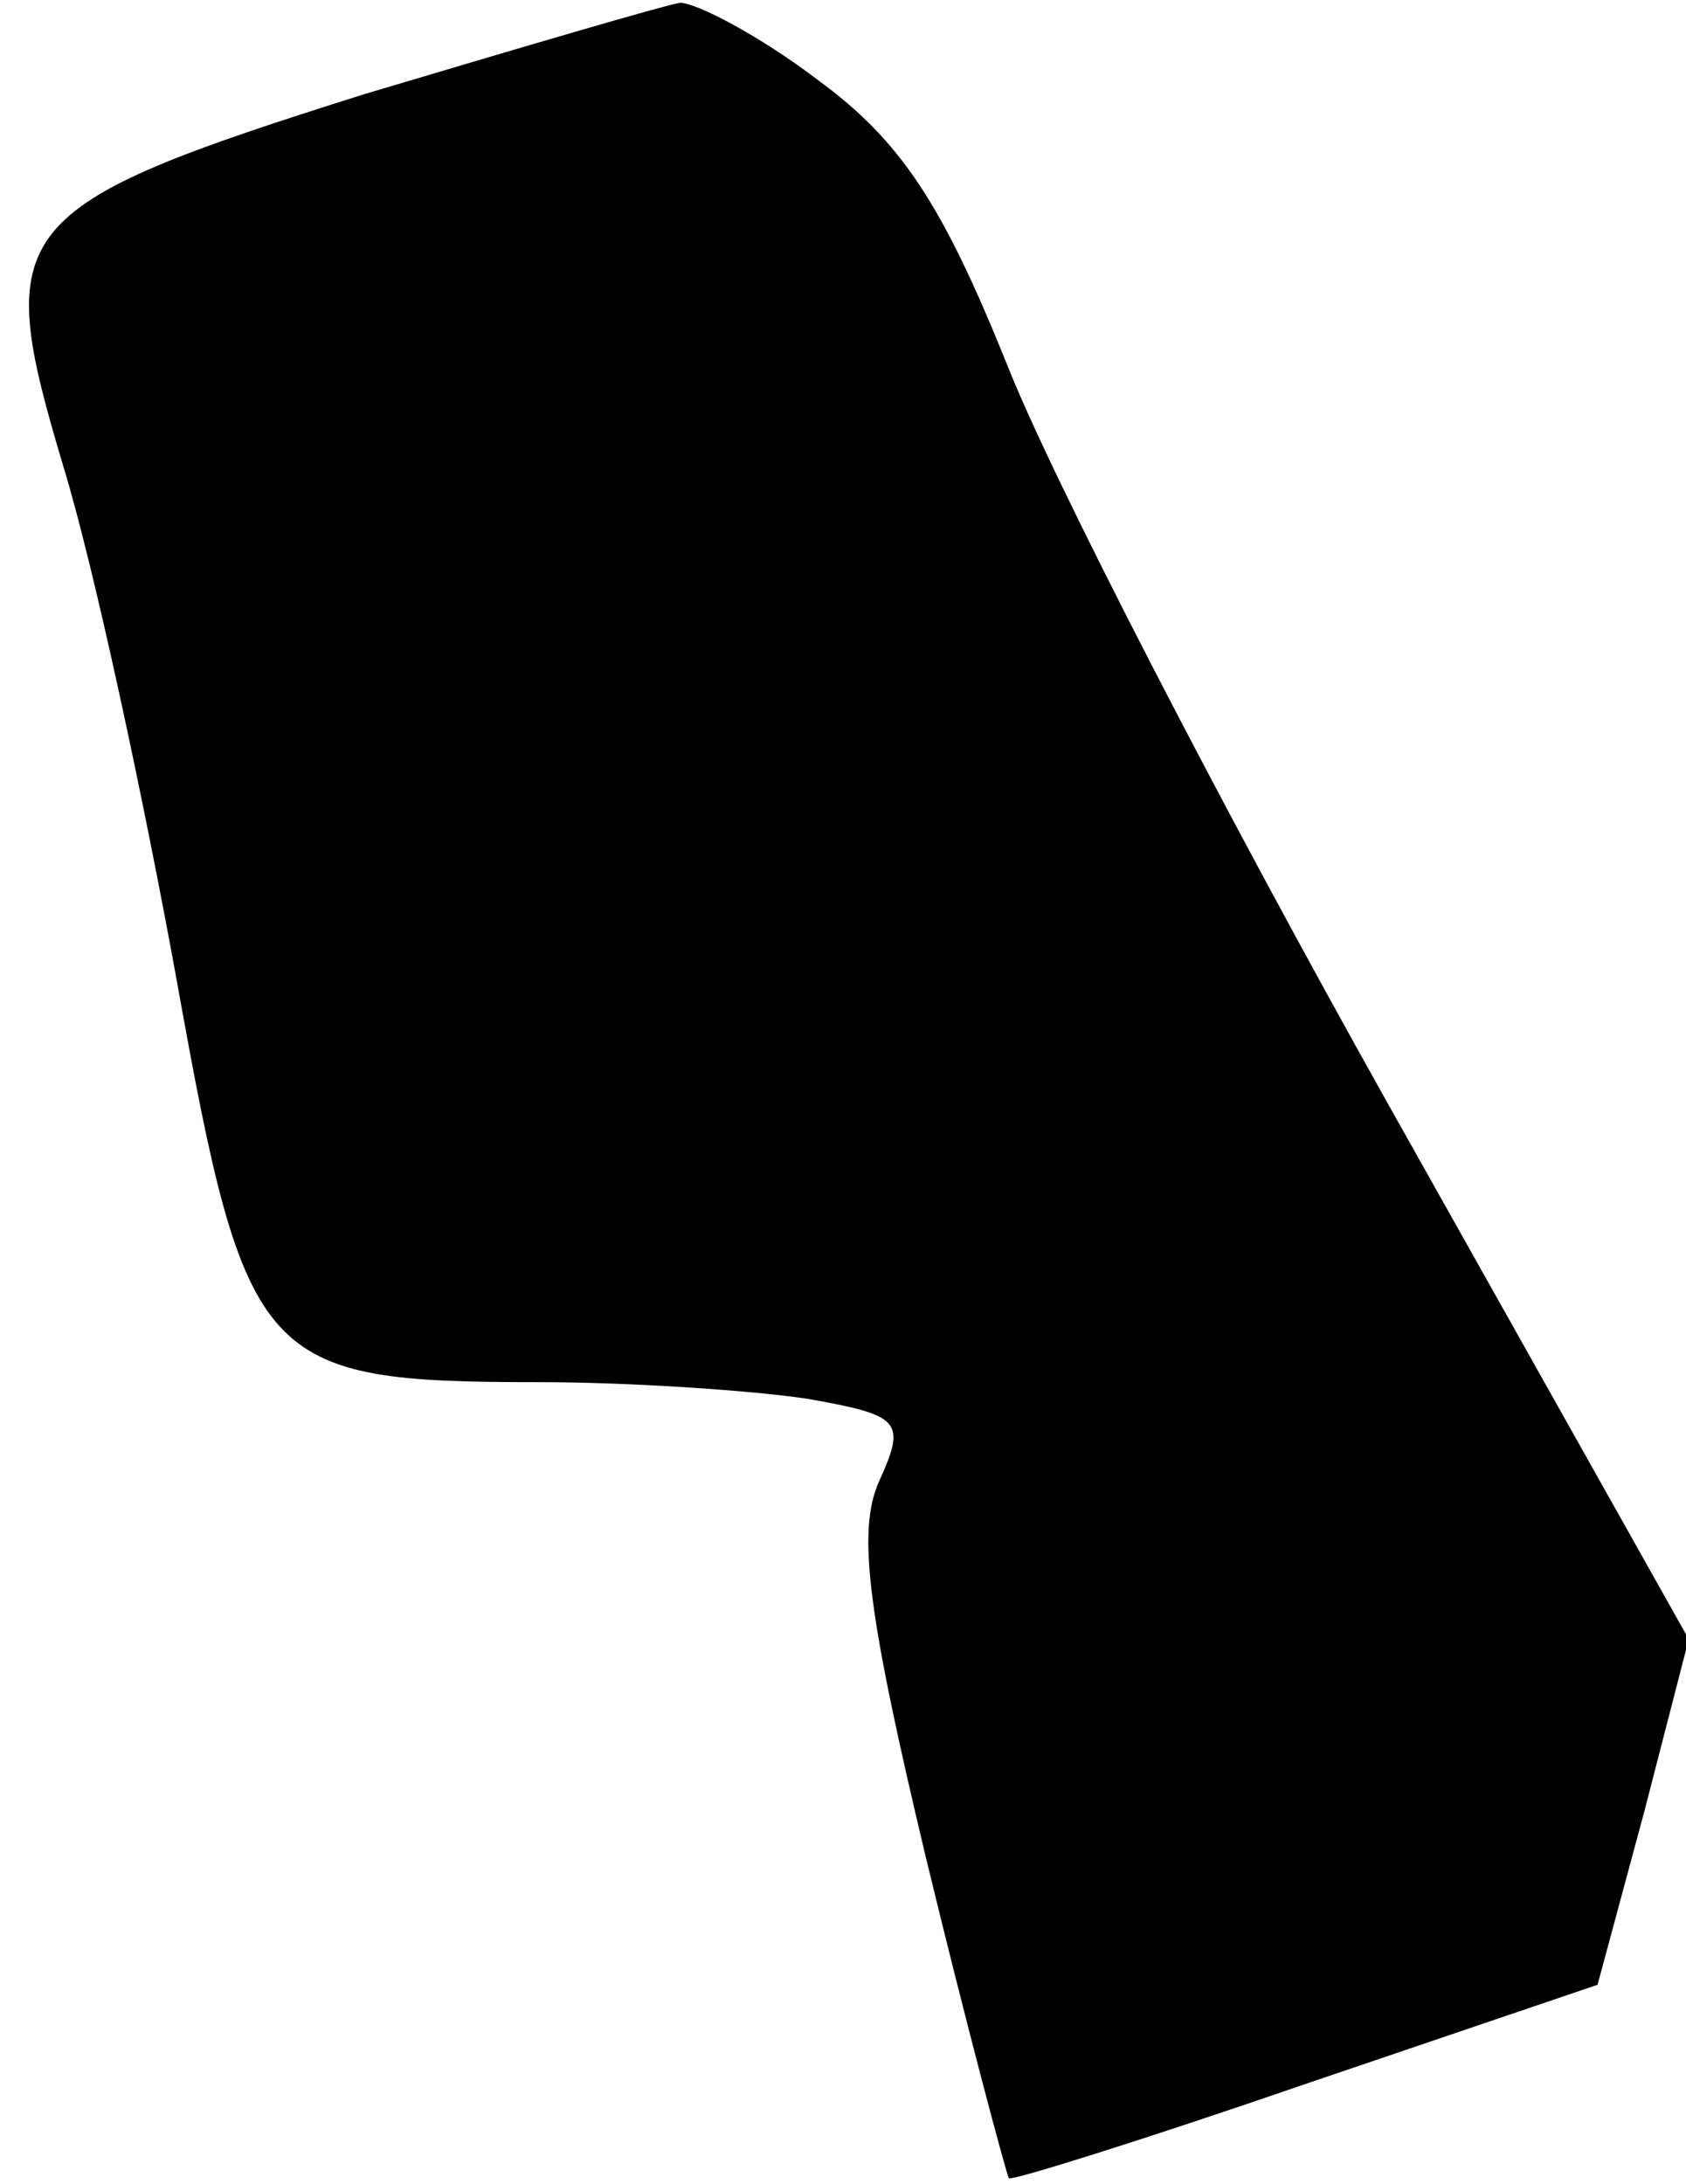 <?xml version="1.0" standalone="no"?>
<!DOCTYPE svg PUBLIC "-//W3C//DTD SVG 20010904//EN"
 "http://www.w3.org/TR/2001/REC-SVG-20010904/DTD/svg10.dtd">
<svg version="1.0" xmlns="http://www.w3.org/2000/svg"
 width="61pt" height="79pt" viewBox="0 0 61 79"
 preserveAspectRatio="xMidYMid meet">
<g transform="translate(0,79) scale(0.1,-0.1)"
fill="#000000" stroke="none">
<path fill="#000000" stroke="none" d="M132 756 c-130 -41 -135 -48 -109 -135
11 -36 29 -120 41 -186 25 -139 30 -145 131 -145 33 0 77 -3 97 -6 34 -6 36
-8 26 -30 -8 -18 -4 -48 17 -136 15 -62 29 -114 30 -116 1 -1 49 14 107 34
l106 36 17 63 16 62 -109 194 c-60 107 -122 227 -138 268 -23 57 -38 80 -68
102 -21 16 -44 28 -50 28 -6 -1 -57 -16 -114 -33z"/>
</g>
</svg>
